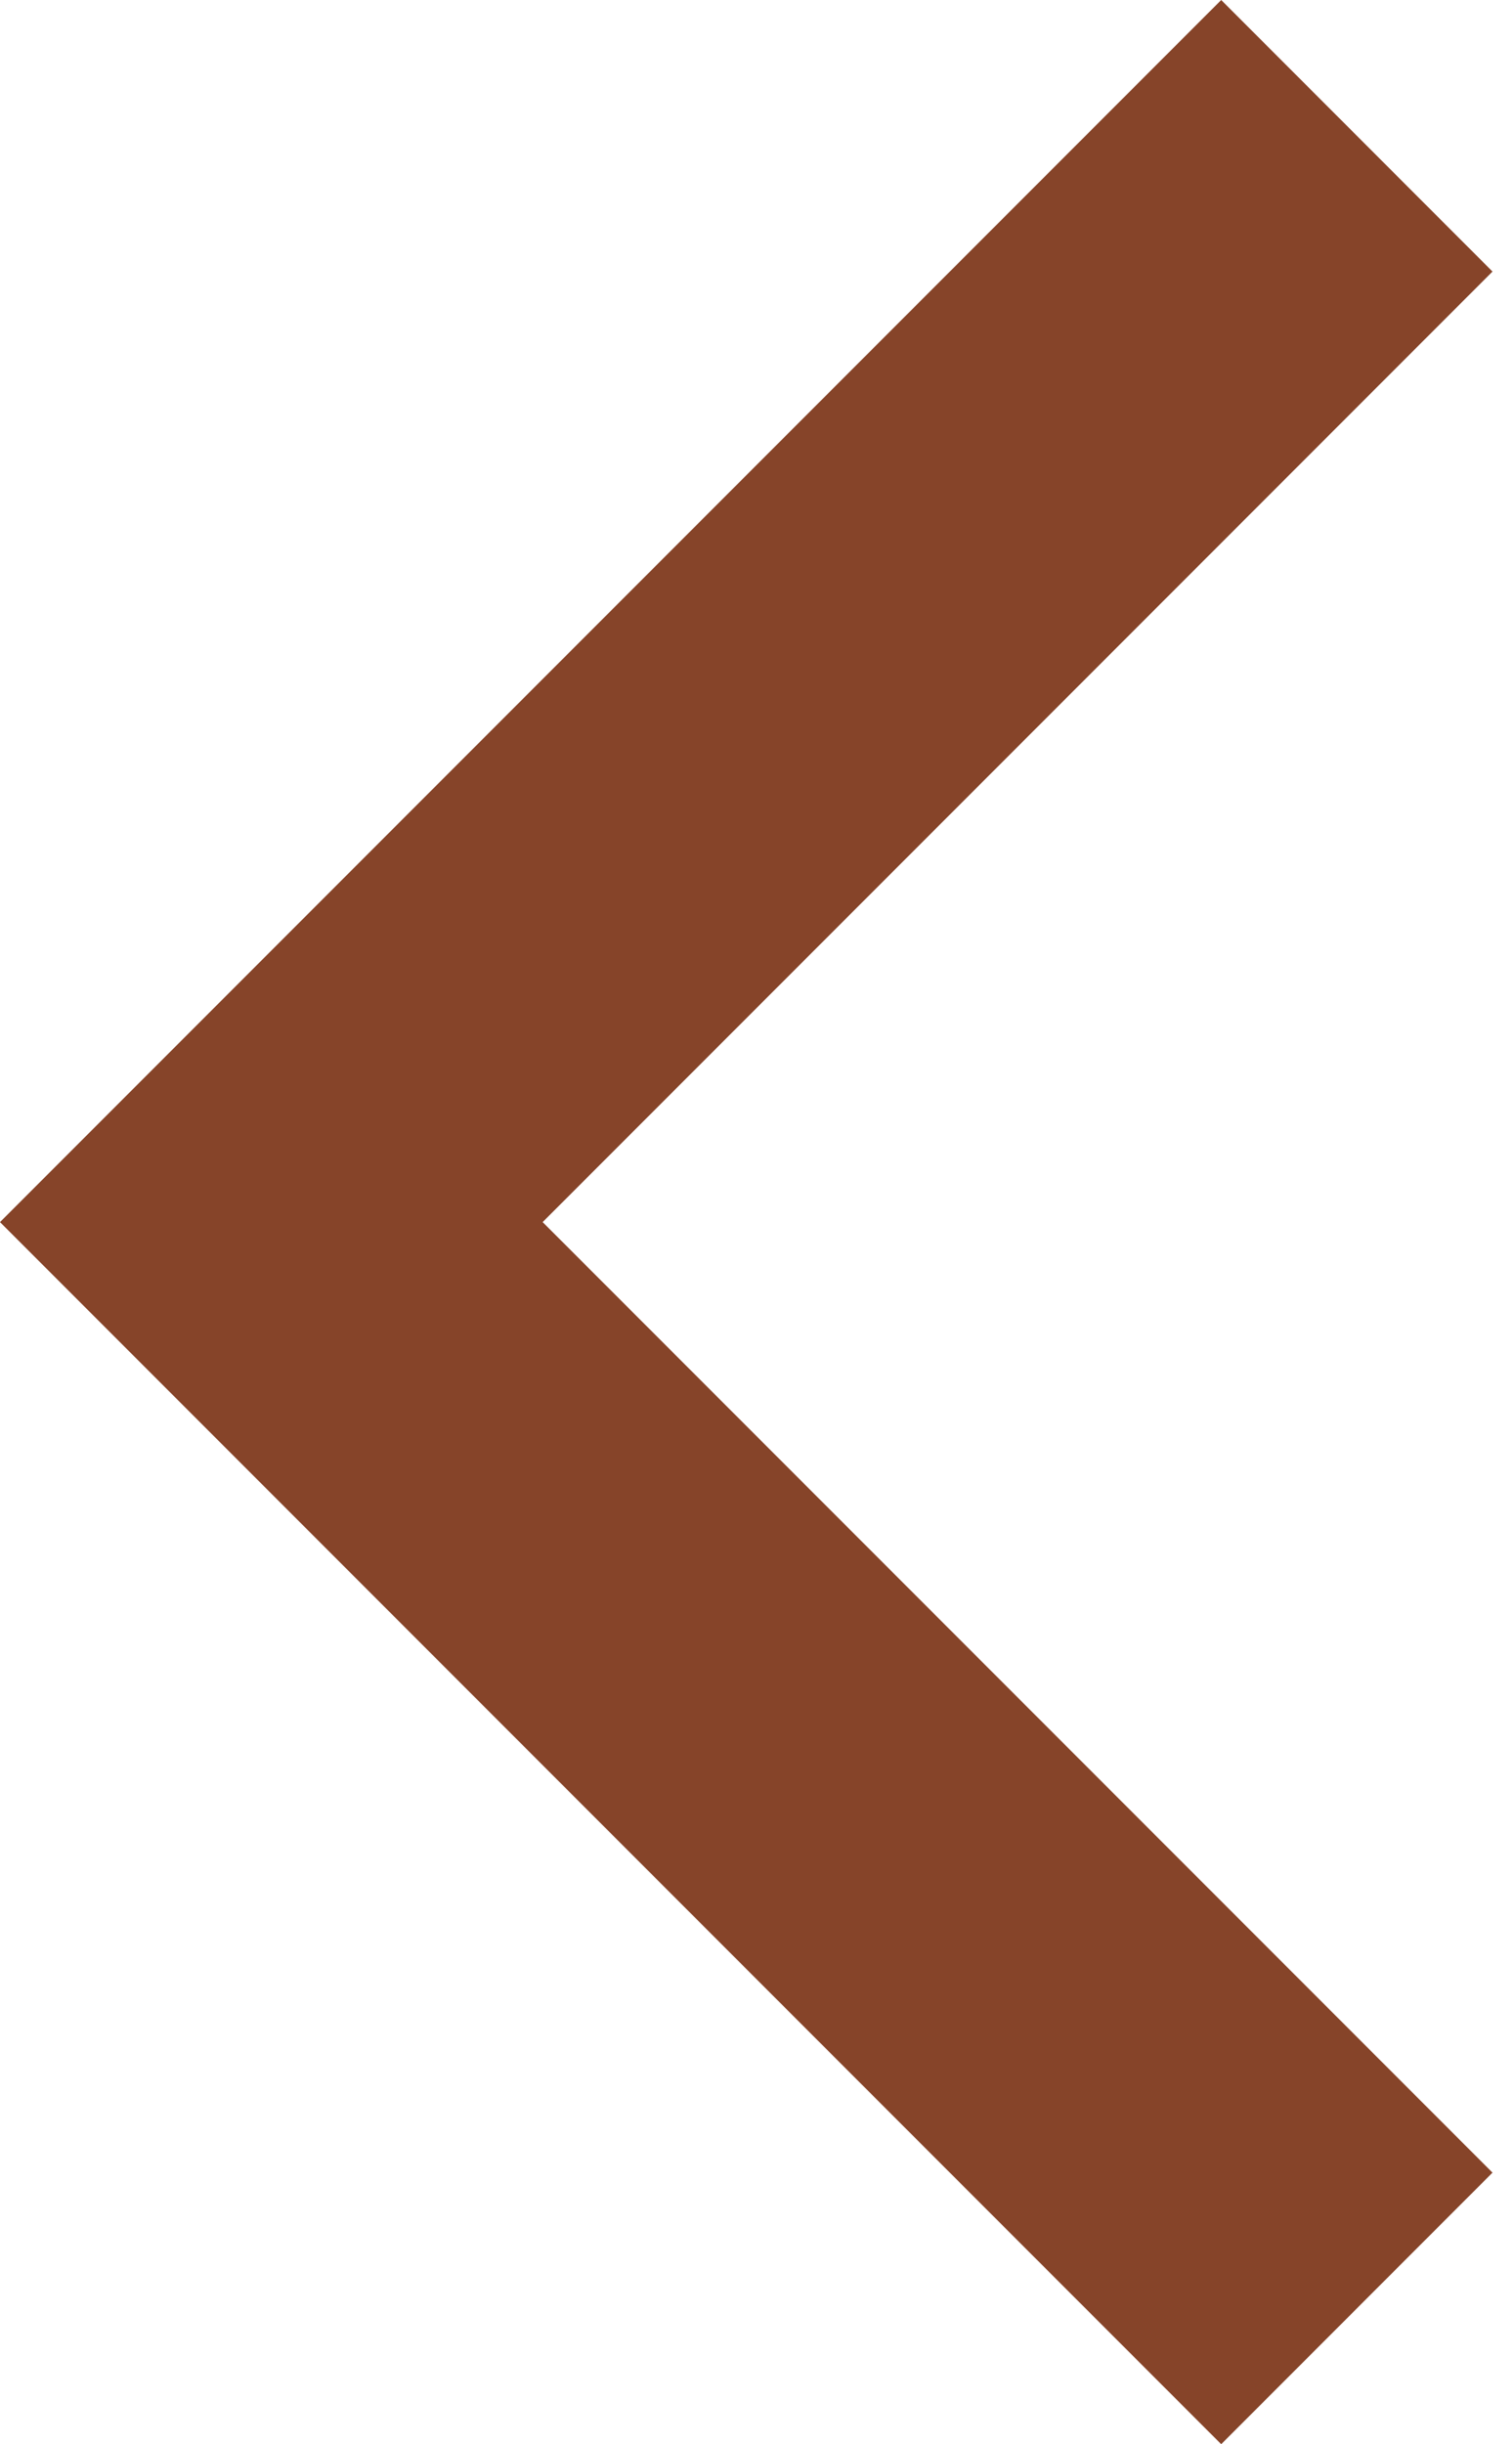 <svg width="39" height="63" viewBox="0 0 39 63" fill="none" xmlns="http://www.w3.org/2000/svg">
<path d="M13.997 31.499L38.497 55.999L31.499 62.998L0 31.499L31.499 0L38.497 6.999L13.997 31.499Z" fill="#864429"/>
</svg>
